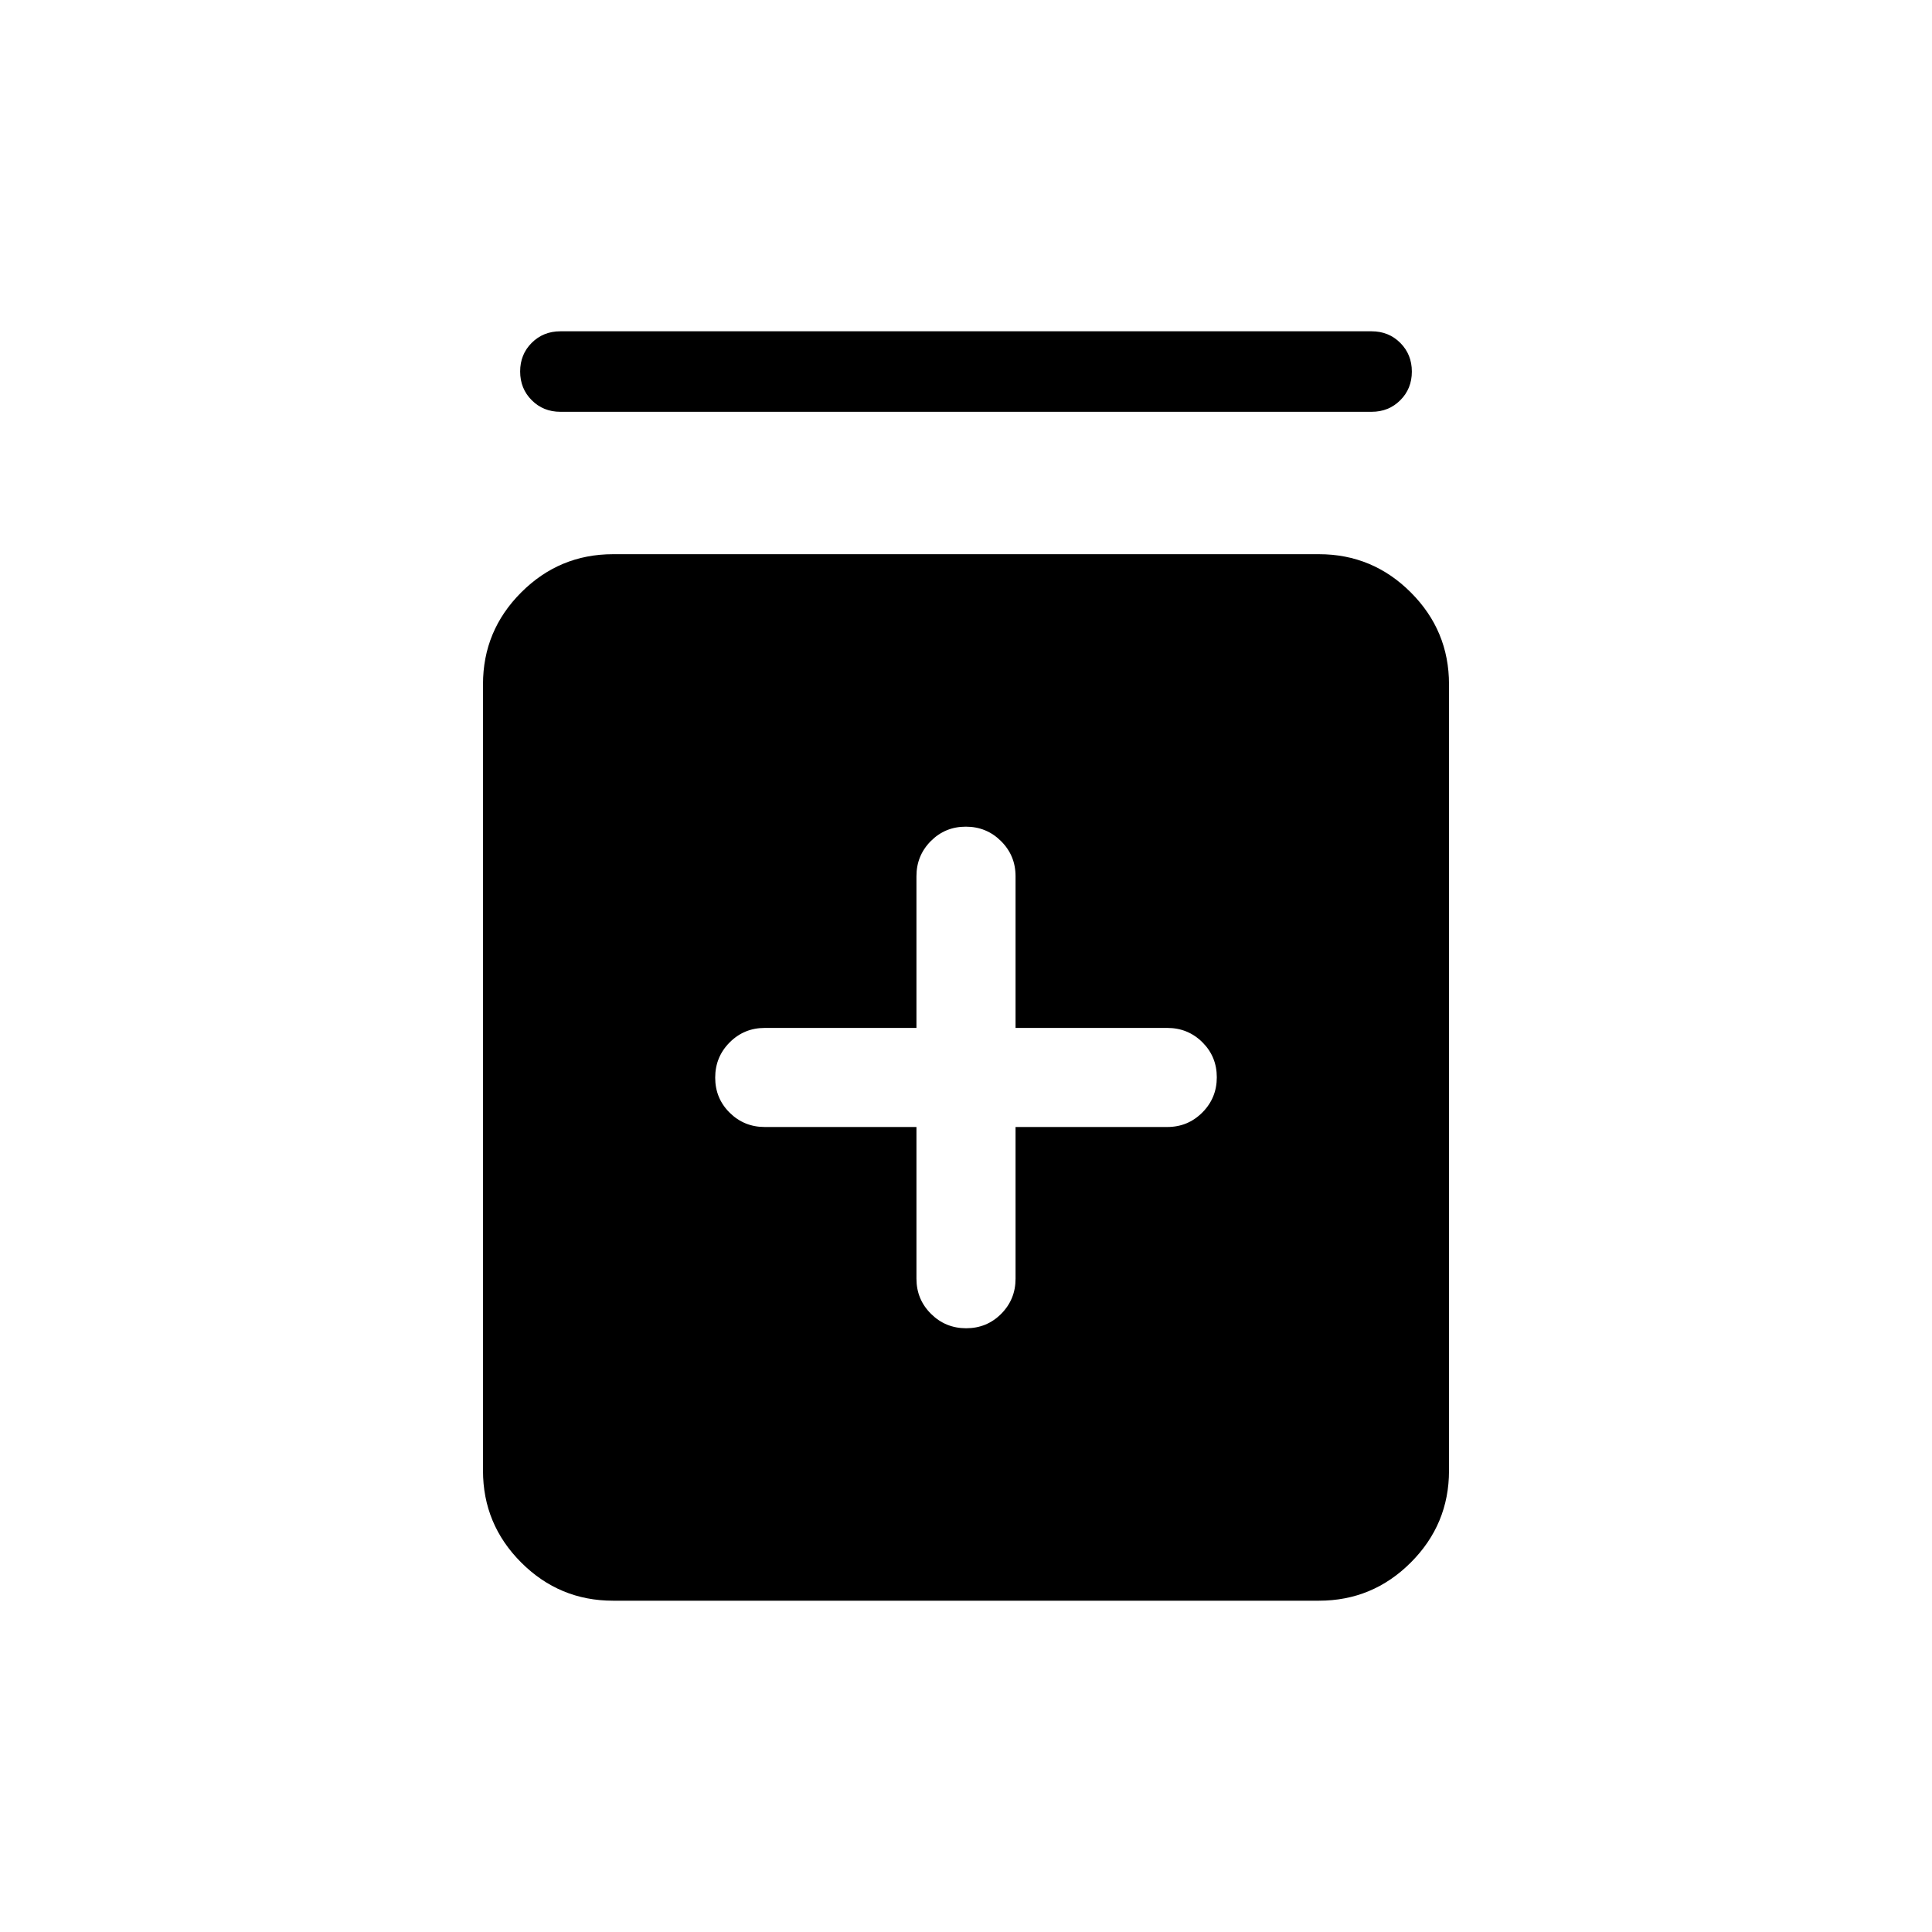 <svg xmlns="http://www.w3.org/2000/svg" height="24" viewBox="0 -960 960 960" width="24"><path d="M455.38-400v75.38q0 10.26 7.21 17.44 7.21 7.18 17.5 7.18t17.41-7.18q7.12-7.18 7.12-17.44V-400H580q10.26 0 17.44-7.21 7.18-7.2 7.18-17.5 0-10.29-7.18-17.41-7.18-7.11-17.44-7.11h-75.38v-75.39q0-10.25-7.21-17.43t-17.5-7.18q-10.29 0-17.41 7.18-7.12 7.18-7.12 17.43v75.39H380q-10.26 0-17.44 7.2-7.18 7.21-7.18 17.51 0 10.29 7.18 17.4Q369.74-400 380-400h75.38ZM304.62-164.62q-26.66 0-45.64-18.98T240-229.23V-620q0-26.65 18.98-45.63 18.98-18.99 45.64-18.99h350.76q26.66 0 45.64 18.99Q720-646.65 720-620v390.77q0 26.65-18.98 45.63-18.98 18.98-45.64 18.98H304.62Zm-26.16-590.76q-8.5 0-14.25-5.76t-5.75-14.27q0-8.51 5.75-14.24t14.25-5.73h403.08q8.5 0 14.25 5.75 5.75 5.76 5.75 14.27t-5.75 14.24q-5.75 5.74-14.25 5.74H278.46Z"/></svg>